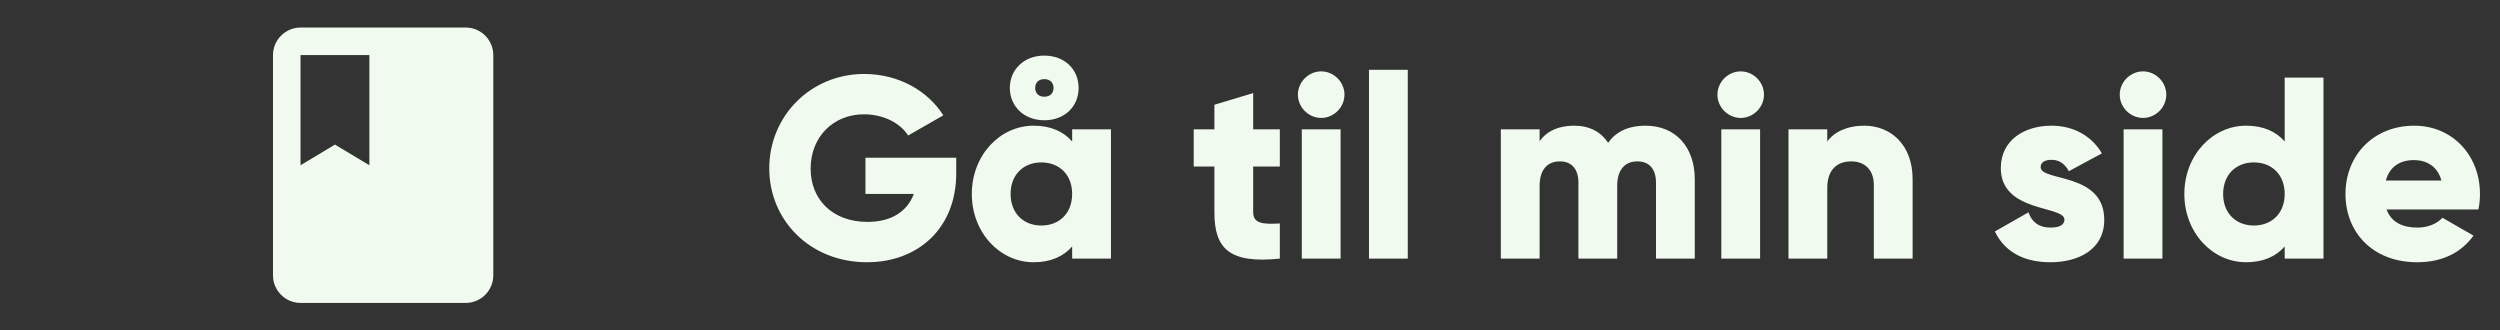 <svg width="174" height="23" viewBox="0 0 174 23" fill="none" xmlns="http://www.w3.org/2000/svg">
<rect x="0" y="0" width="174" height="23" fill="#333333" stroke="none"/>
<path d="M32.417 1.917H20.917C19.863 1.917 19 2.779 19 3.833V19.167C19 20.221 19.863 21.083 20.917 21.083H32.417C33.471 21.083 34.333 20.221 34.333 19.167V3.833C34.333 2.779 33.471 1.917 32.417 1.917ZM20.917 3.833H25.708V11.5L23.312 10.062L20.917 11.5V3.833Z" fill="#F1FAEE"/>
<path d="M66.554 10.98H60.236V13.5H63.602C63.152 14.706 62.054 15.444 60.38 15.444C57.932 15.444 56.42 13.878 56.42 11.736C56.42 9.522 58.004 7.956 60.128 7.956C61.55 7.956 62.684 8.604 63.206 9.432L65.654 8.028C64.592 6.336 62.558 5.148 60.146 5.148C56.438 5.148 53.54 8.064 53.54 11.718C53.54 15.336 56.384 18.252 60.344 18.252C63.872 18.252 66.554 15.912 66.554 12.06V10.98ZM72.678 8.37C74.118 8.37 75.072 7.398 75.072 6.12C75.072 4.842 74.118 3.87 72.678 3.87C71.274 3.87 70.284 4.842 70.284 6.12C70.284 7.398 71.274 8.37 72.678 8.37ZM72.678 5.508C73.11 5.508 73.326 5.778 73.326 6.12C73.326 6.462 73.11 6.732 72.678 6.732C72.264 6.732 72.048 6.462 72.048 6.12C72.048 5.778 72.264 5.508 72.678 5.508ZM74.622 9V9.846C74.028 9.162 73.146 8.748 71.94 8.748C69.582 8.748 67.638 10.818 67.638 13.5C67.638 16.182 69.582 18.252 71.94 18.252C73.146 18.252 74.028 17.838 74.622 17.154V18H77.322V9H74.622ZM72.48 15.696C71.238 15.696 70.338 14.85 70.338 13.5C70.338 12.15 71.238 11.304 72.48 11.304C73.722 11.304 74.622 12.15 74.622 13.5C74.622 14.85 73.722 15.696 72.48 15.696ZM89.076 11.592V9H87.222V6.48L84.522 7.29V9H83.082V11.592H84.522V14.778C84.522 17.298 85.549 18.36 89.076 18V15.552C87.888 15.624 87.222 15.552 87.222 14.778V11.592H89.076ZM91.955 8.208C92.837 8.208 93.575 7.47 93.575 6.588C93.575 5.706 92.837 4.968 91.955 4.968C91.073 4.968 90.335 5.706 90.335 6.588C90.335 7.47 91.073 8.208 91.955 8.208ZM90.605 18H93.305V9H90.605V18ZM95.281 18H97.981V4.86H95.281V18ZM114.537 8.748C113.259 8.748 112.431 9.216 111.927 9.936C111.423 9.18 110.631 8.748 109.569 8.748C108.363 8.748 107.571 9.216 107.157 9.828V9H104.457V18H107.157V12.924C107.157 11.862 107.661 11.232 108.561 11.232C109.425 11.232 109.857 11.808 109.857 12.708V18H112.557V12.924C112.557 11.862 113.061 11.232 113.961 11.232C114.825 11.232 115.257 11.808 115.257 12.708V18H117.957V12.474C117.957 10.224 116.607 8.748 114.537 8.748ZM121.153 8.208C122.035 8.208 122.773 7.47 122.773 6.588C122.773 5.706 122.035 4.968 121.153 4.968C120.271 4.968 119.533 5.706 119.533 6.588C119.533 7.47 120.271 8.208 121.153 8.208ZM119.803 18H122.503V9H119.803V18ZM129.752 8.748C128.564 8.748 127.664 9.18 127.178 9.846V9H124.478V18H127.178V13.086C127.178 11.808 127.862 11.232 128.852 11.232C129.716 11.232 130.418 11.754 130.418 12.87V18H133.118V12.474C133.118 10.044 131.57 8.748 129.752 8.748ZM142.028 11.628C142.028 11.304 142.316 11.124 142.784 11.124C143.378 11.124 143.738 11.448 143.99 11.916L146.294 10.674C145.538 9.396 144.242 8.748 142.784 8.748C140.912 8.748 139.256 9.738 139.256 11.7C139.256 14.814 143.684 14.292 143.684 15.282C143.684 15.642 143.36 15.84 142.712 15.84C141.92 15.84 141.416 15.462 141.182 14.778L138.842 16.11C139.544 17.568 140.912 18.252 142.712 18.252C144.656 18.252 146.456 17.37 146.456 15.3C146.456 11.97 142.028 12.654 142.028 11.628ZM149.154 8.208C150.036 8.208 150.774 7.47 150.774 6.588C150.774 5.706 150.036 4.968 149.154 4.968C148.272 4.968 147.534 5.706 147.534 6.588C147.534 7.47 148.272 8.208 149.154 8.208ZM147.804 18H150.504V9H147.804V18ZM159.014 5.4V9.846C158.42 9.162 157.538 8.748 156.332 8.748C153.974 8.748 152.03 10.818 152.03 13.5C152.03 16.182 153.974 18.252 156.332 18.252C157.538 18.252 158.42 17.838 159.014 17.154V18H161.714V5.4H159.014ZM156.872 15.696C155.63 15.696 154.73 14.85 154.73 13.5C154.73 12.15 155.63 11.304 156.872 11.304C158.114 11.304 159.014 12.15 159.014 13.5C159.014 14.85 158.114 15.696 156.872 15.696ZM166.107 14.58H172.497C172.569 14.238 172.605 13.878 172.605 13.5C172.605 10.782 170.661 8.748 168.033 8.748C165.189 8.748 163.245 10.818 163.245 13.5C163.245 16.182 165.153 18.252 168.231 18.252C169.941 18.252 171.273 17.622 172.155 16.398L169.995 15.156C169.635 15.552 169.005 15.84 168.267 15.84C167.277 15.84 166.449 15.516 166.107 14.58ZM166.053 12.564C166.305 11.646 166.989 11.142 168.015 11.142C168.825 11.142 169.635 11.52 169.923 12.564H166.053Z" fill="#F1FAEE"/>
</svg>
